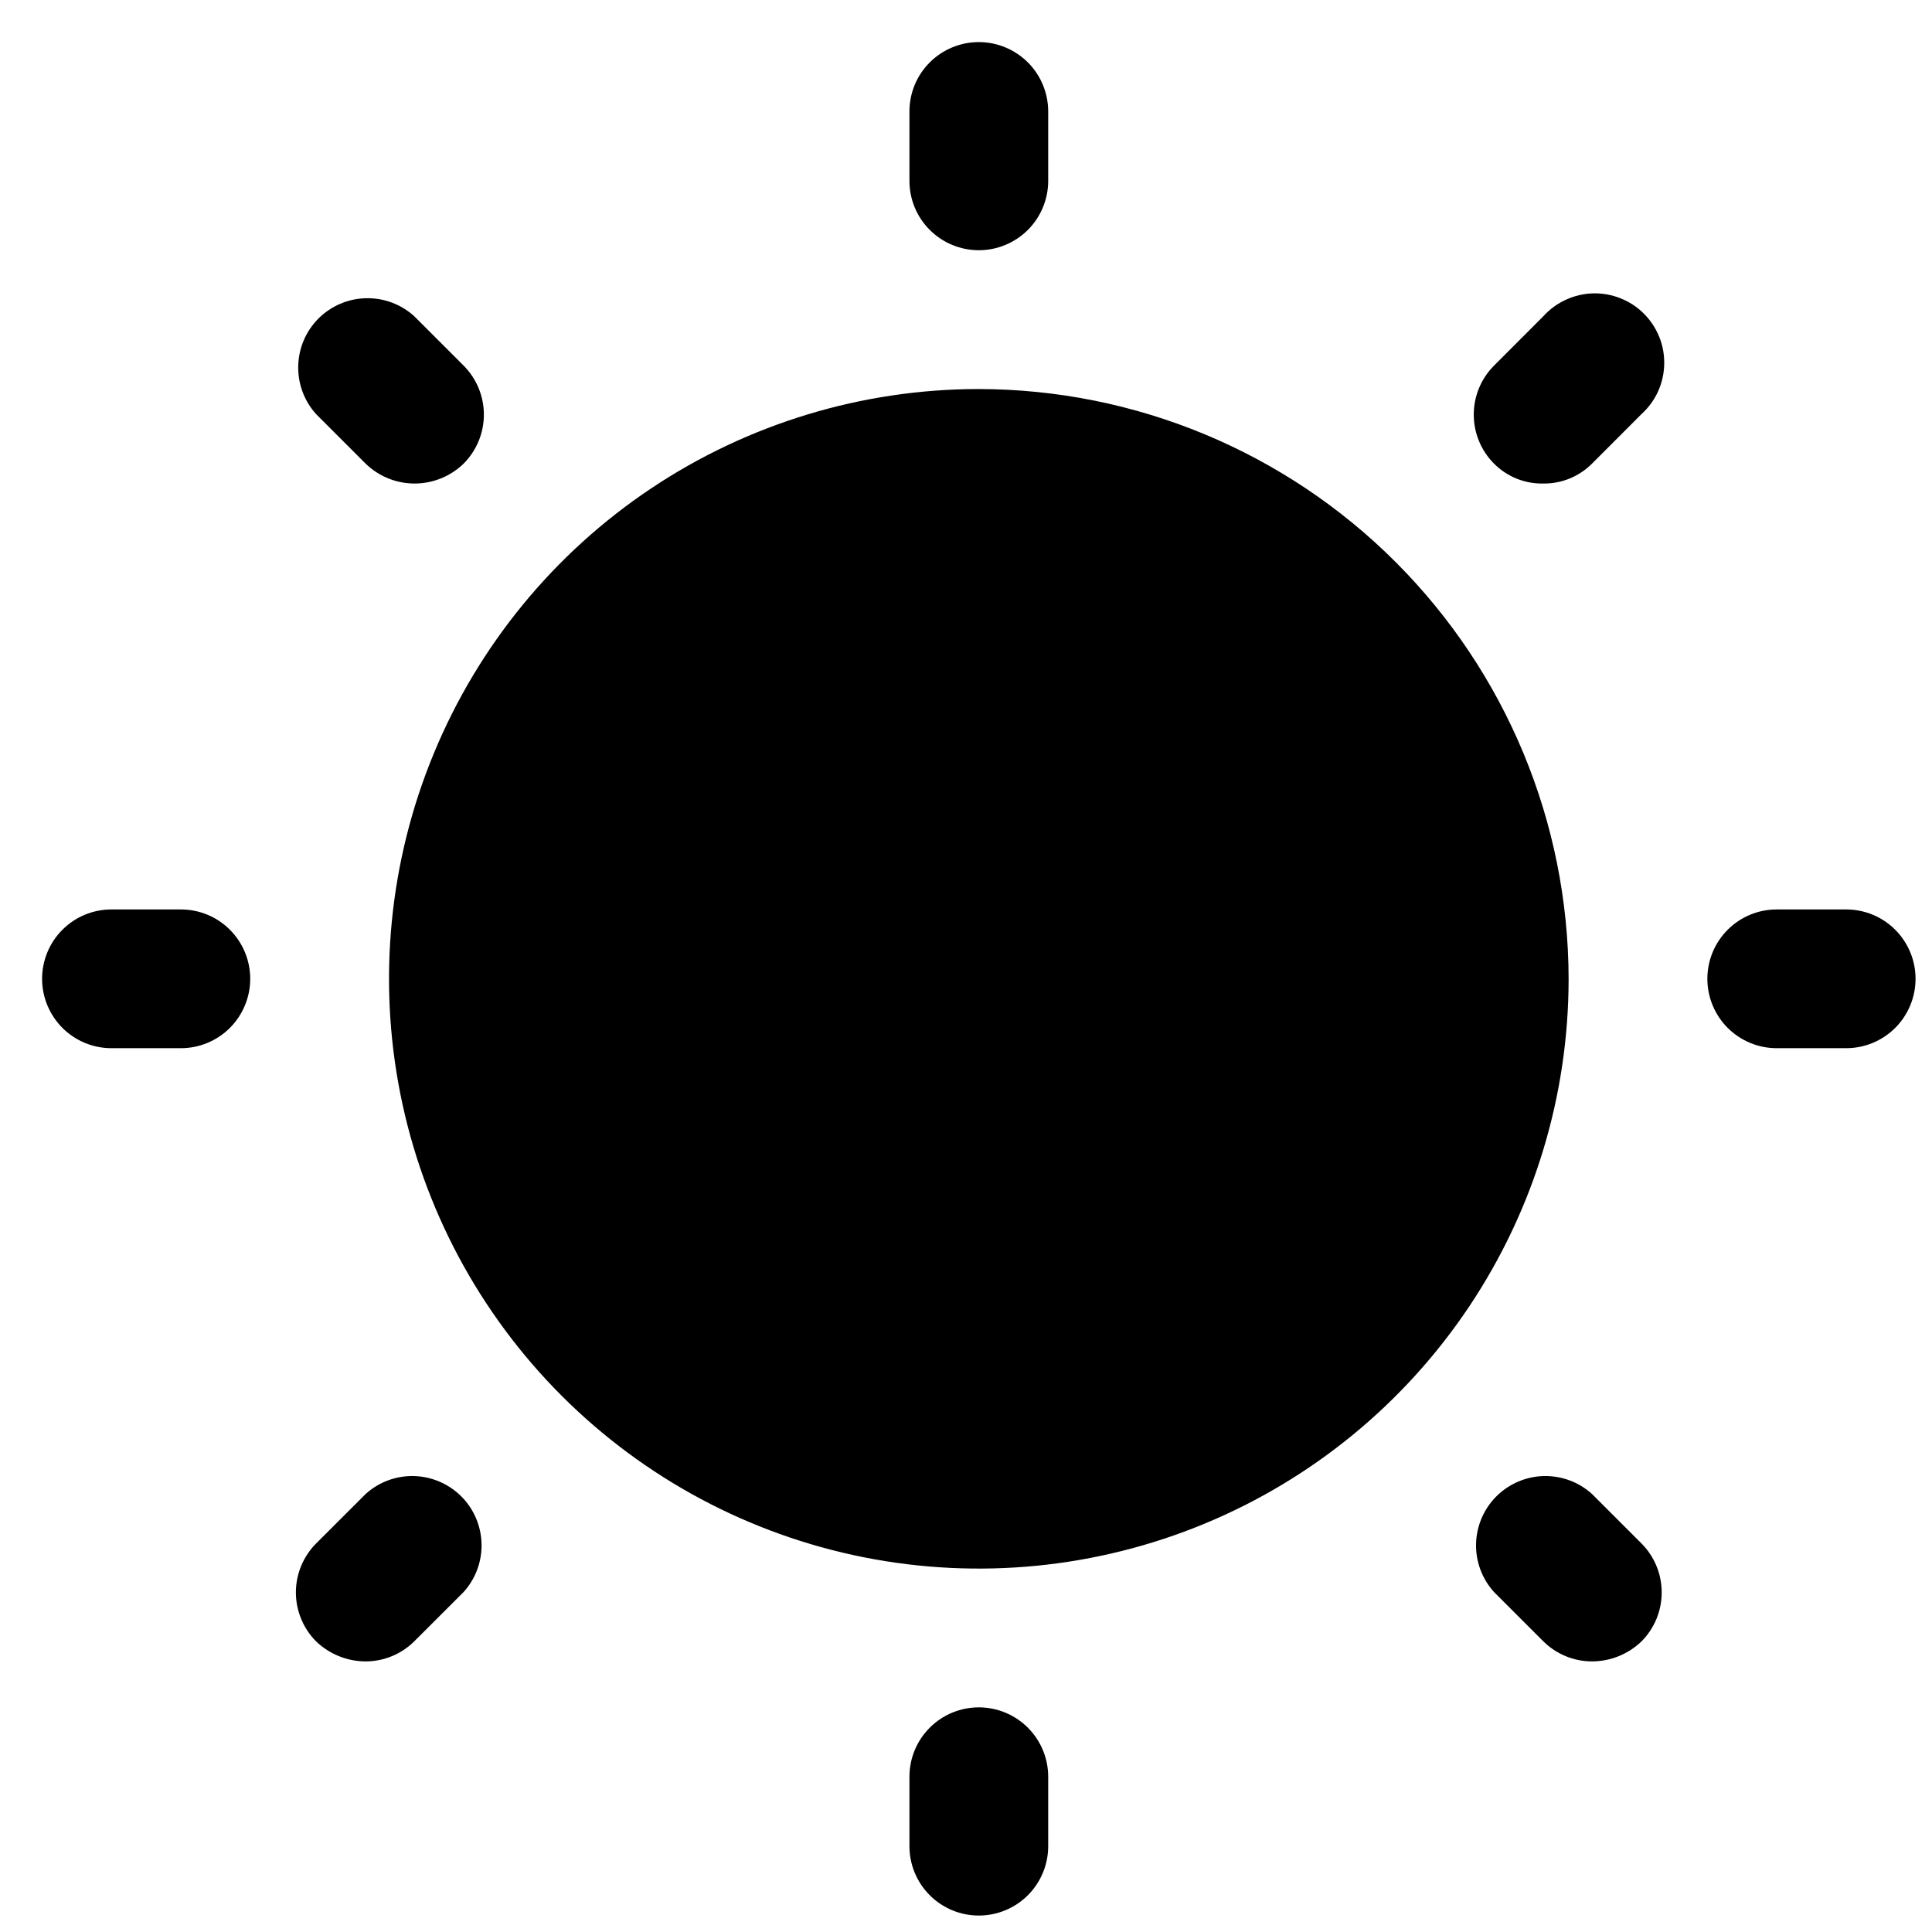 <svg  viewBox="0 0 33 33"  xmlns="http://www.w3.org/2000/svg">
<path d="M26.793 16.719C26.793 18.711 26.202 20.659 25.095 22.316C23.988 23.972 22.415 25.264 20.574 26.026C18.733 26.788 16.708 26.988 14.753 26.599C12.799 26.21 11.004 25.251 9.595 23.842C8.186 22.433 7.227 20.638 6.838 18.684C6.45 16.73 6.649 14.704 7.412 12.864C8.174 11.023 9.465 9.449 11.122 8.342C12.779 7.236 14.726 6.645 16.719 6.645C19.389 6.649 21.95 7.711 23.838 9.6C25.726 11.488 26.789 14.048 26.793 16.719ZM16.719 4.274C17.033 4.274 17.334 4.149 17.557 3.927C17.779 3.705 17.904 3.403 17.904 3.089V1.904C17.904 1.59 17.779 1.288 17.557 1.066C17.334 0.844 17.033 0.719 16.719 0.719C16.404 0.719 16.103 0.844 15.881 1.066C15.658 1.288 15.534 1.59 15.534 1.904V3.089C15.534 3.403 15.658 3.705 15.881 3.927C16.103 4.149 16.404 4.274 16.719 4.274ZM6.245 7.919C6.469 8.137 6.769 8.259 7.082 8.259C7.394 8.259 7.695 8.137 7.919 7.919C8.14 7.697 8.265 7.396 8.265 7.082C8.265 6.768 8.14 6.467 7.919 6.245L7.074 5.4C6.849 5.196 6.553 5.086 6.249 5.094C5.945 5.101 5.656 5.225 5.44 5.44C5.225 5.656 5.101 5.945 5.094 6.249C5.086 6.553 5.196 6.849 5.4 7.074L6.245 7.919ZM3.089 15.534H1.904C1.59 15.534 1.288 15.658 1.066 15.881C0.844 16.103 0.719 16.404 0.719 16.719C0.719 17.033 0.844 17.334 1.066 17.557C1.288 17.779 1.59 17.904 1.904 17.904H3.089C3.403 17.904 3.705 17.779 3.927 17.557C4.149 17.334 4.274 17.033 4.274 16.719C4.274 16.404 4.149 16.103 3.927 15.881C3.705 15.658 3.403 15.534 3.089 15.534ZM6.245 25.519L5.4 26.363C5.179 26.585 5.054 26.886 5.054 27.2C5.054 27.514 5.179 27.815 5.4 28.037C5.628 28.255 5.93 28.377 6.245 28.378C6.555 28.378 6.853 28.255 7.074 28.037L7.919 27.193C8.123 26.967 8.233 26.672 8.225 26.368C8.218 26.064 8.094 25.774 7.879 25.559C7.663 25.344 7.374 25.22 7.07 25.212C6.766 25.205 6.47 25.314 6.245 25.519V25.519ZM16.719 29.163C16.404 29.163 16.103 29.288 15.881 29.51C15.658 29.733 15.534 30.034 15.534 30.348V31.534C15.534 31.848 15.658 32.149 15.881 32.372C16.103 32.594 16.404 32.719 16.719 32.719C17.033 32.719 17.334 32.594 17.557 32.372C17.779 32.149 17.904 31.848 17.904 31.534V30.348C17.904 30.034 17.779 29.733 17.557 29.51C17.334 29.288 17.033 29.163 16.719 29.163ZM27.193 25.519C26.967 25.314 26.672 25.205 26.368 25.212C26.064 25.22 25.774 25.344 25.559 25.559C25.344 25.774 25.22 26.064 25.212 26.368C25.205 26.672 25.314 26.967 25.519 27.193L26.363 28.037C26.584 28.255 26.882 28.378 27.193 28.378C27.508 28.377 27.81 28.255 28.037 28.037C28.259 27.815 28.383 27.514 28.383 27.2C28.383 26.886 28.259 26.585 28.037 26.363L27.193 25.519ZM31.534 15.534H30.348C30.034 15.534 29.733 15.658 29.51 15.881C29.288 16.103 29.163 16.404 29.163 16.719C29.163 17.033 29.288 17.334 29.51 17.557C29.733 17.779 30.034 17.904 30.348 17.904H31.534C31.848 17.904 32.149 17.779 32.372 17.557C32.594 17.334 32.719 17.033 32.719 16.719C32.719 16.404 32.594 16.103 32.372 15.881C32.149 15.658 31.848 15.534 31.534 15.534ZM26.363 8.259C26.517 8.261 26.67 8.231 26.812 8.173C26.955 8.114 27.084 8.028 27.193 7.919L28.037 7.074C28.156 6.966 28.252 6.836 28.319 6.69C28.386 6.544 28.422 6.386 28.426 6.225C28.43 6.065 28.402 5.905 28.342 5.756C28.282 5.607 28.193 5.471 28.079 5.358C27.966 5.244 27.831 5.155 27.681 5.096C27.532 5.036 27.373 5.007 27.212 5.011C27.052 5.015 26.894 5.052 26.748 5.119C26.602 5.185 26.471 5.281 26.363 5.4L25.519 6.245C25.297 6.467 25.173 6.768 25.173 7.082C25.173 7.396 25.297 7.697 25.519 7.919C25.629 8.03 25.761 8.117 25.906 8.176C26.051 8.234 26.207 8.263 26.363 8.259Z"/>
</svg>

